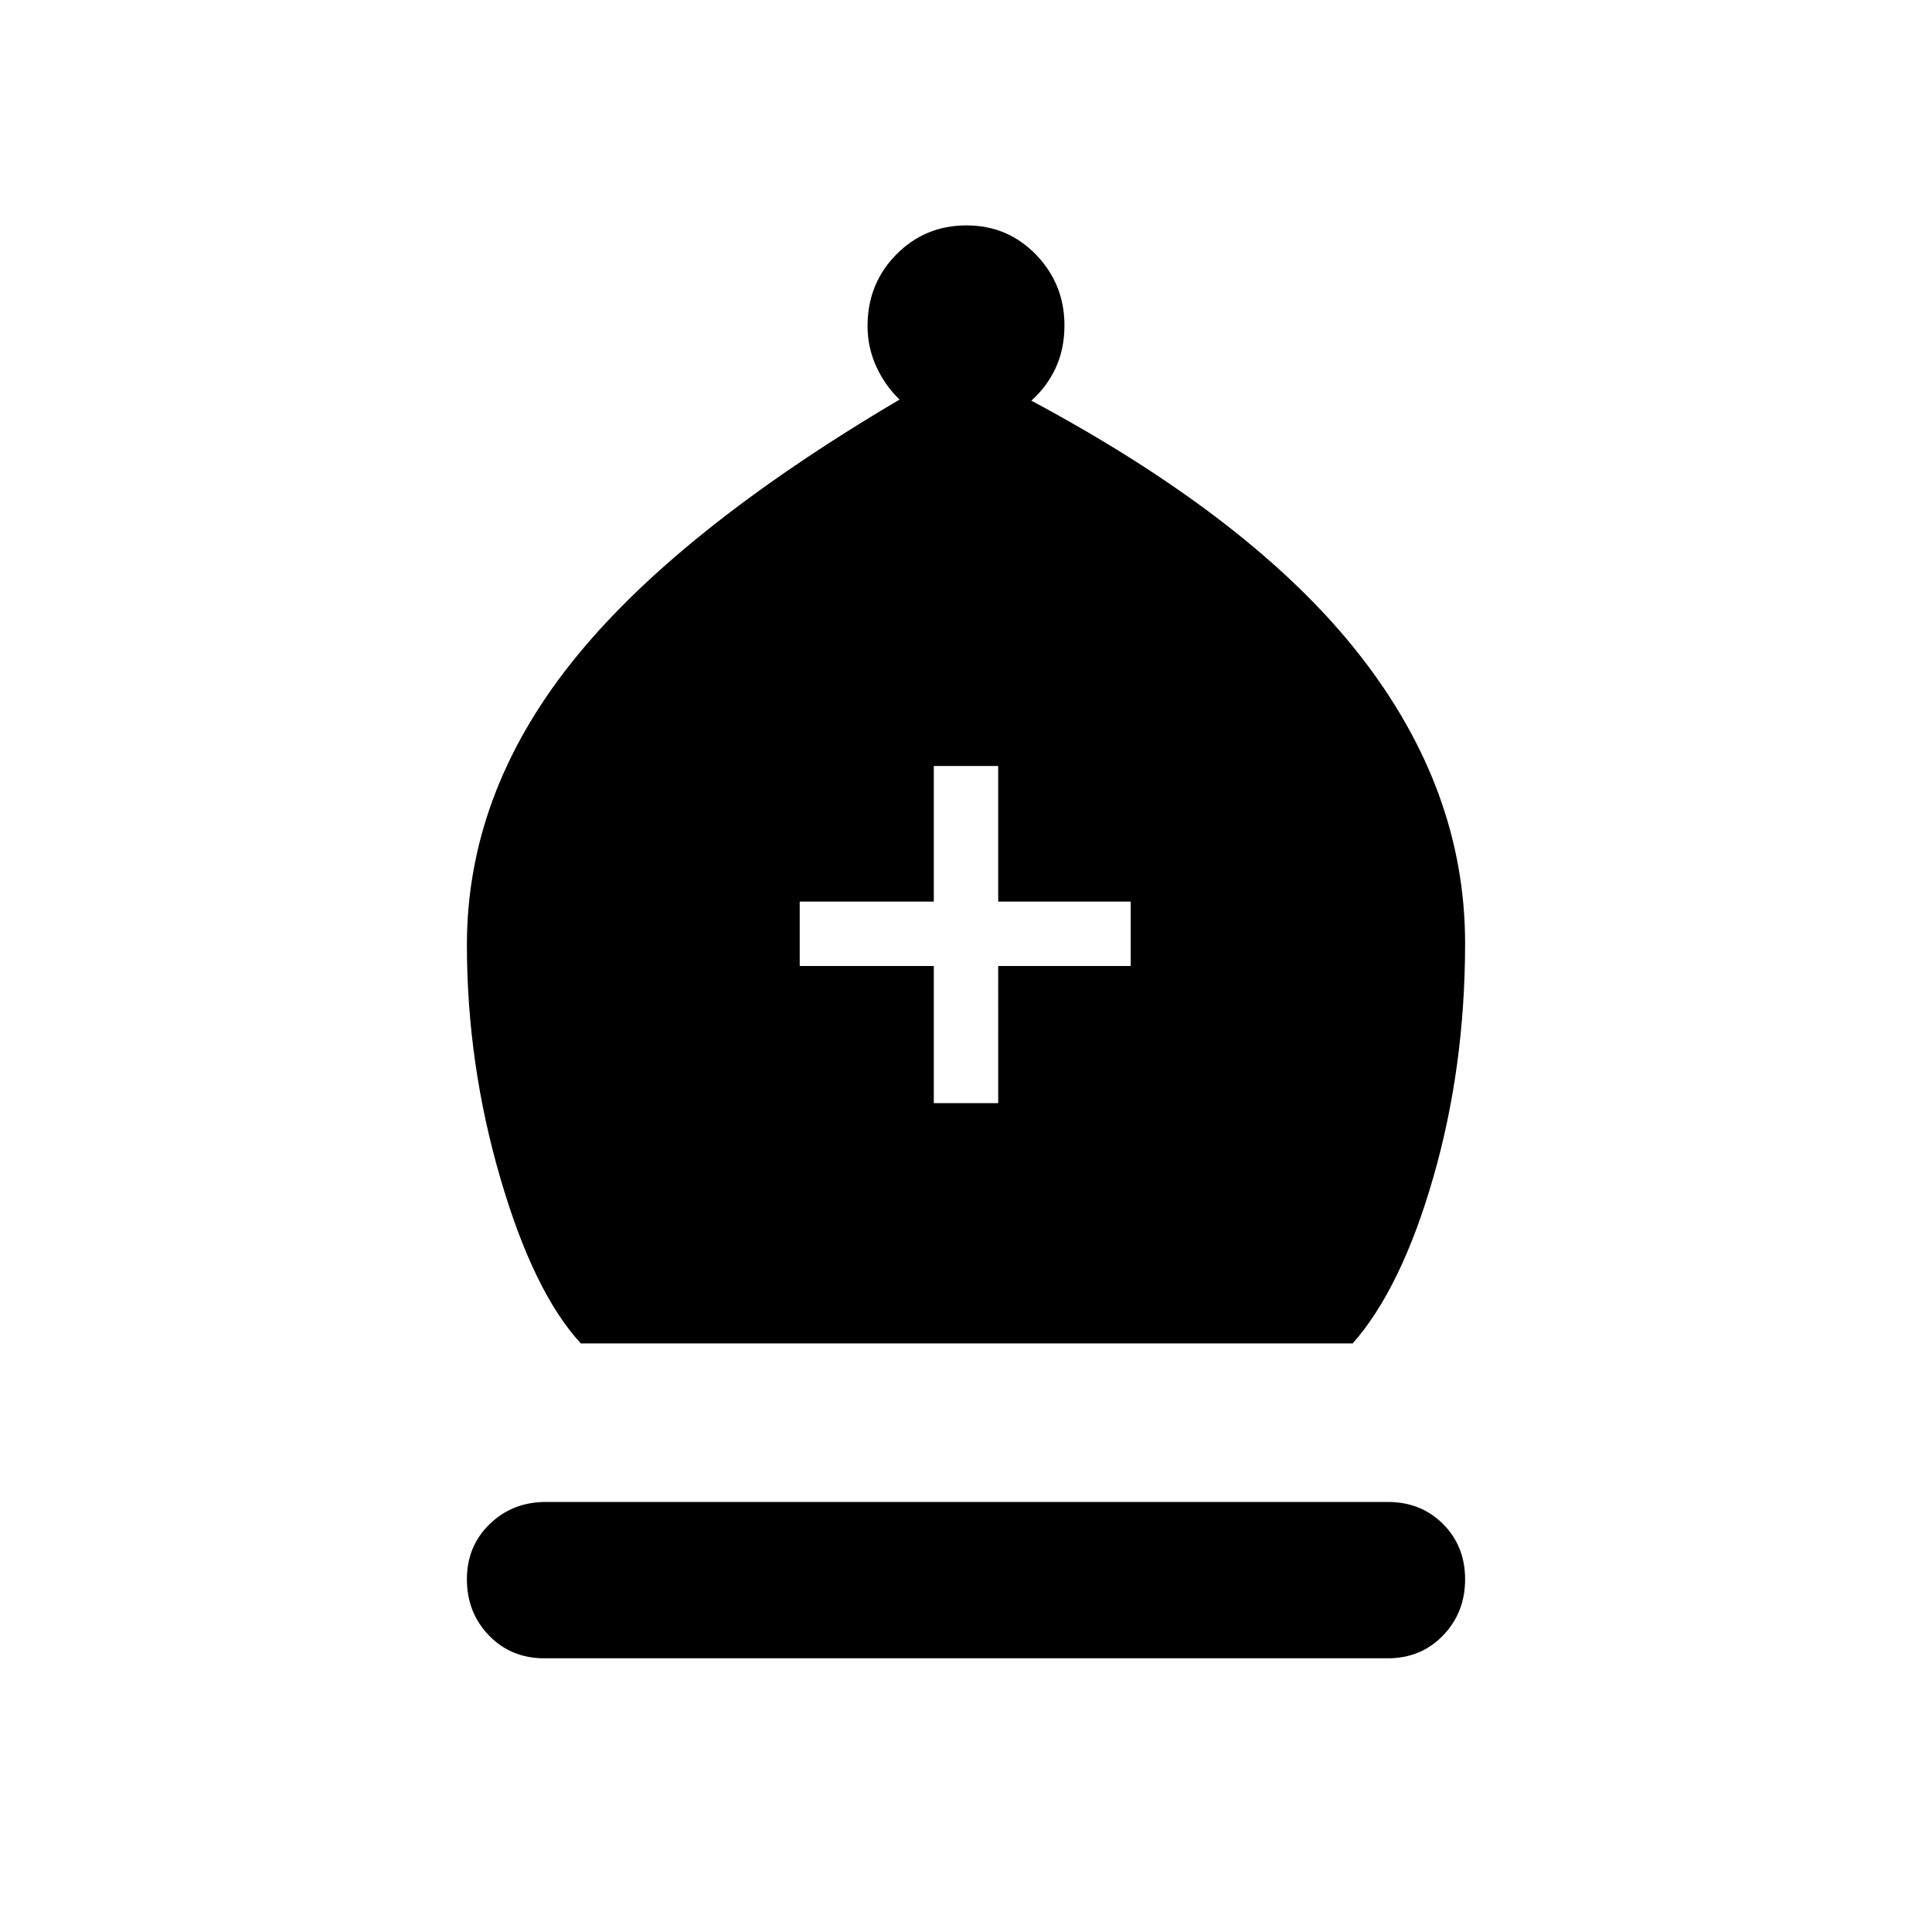 <svg xmlns="http://www.w3.org/2000/svg" height="20" viewBox="0 -960 960 960" width="20"><path d="M288.62-292.46q-23.47-25.39-40.04-82.26Q232-431.58 232-490.54q0-74.61 51.73-139.88T447-761.45q-7.31-7.01-11.62-16.5-4.3-9.49-4.3-20.06 0-21.07 14.29-35.53T480.21-848q20.56 0 34.64 14.61 14.07 14.61 14.07 35.08 0 11.61-4.3 21-4.31 9.4-12.16 16.39 110.39 59.07 162.96 126.15Q728-567.69 728-491.31q0 61.54-15.85 116.5-15.84 54.96-40 82.35H288.62ZM270.46-136q-16.54 0-27.5-11.35Q232-158.69 232-175.23t11.35-27.5q11.34-10.96 27.88-10.96h418.31q16.54 0 27.5 10.96t10.96 27.5q0 16.54-10.96 27.88Q706.08-136 689.54-136H270.46ZM464-411.85h32V-480h65.85v-32H496v-67.38h-32V-512h-66.62v32H464v68.15Z"/></svg>
